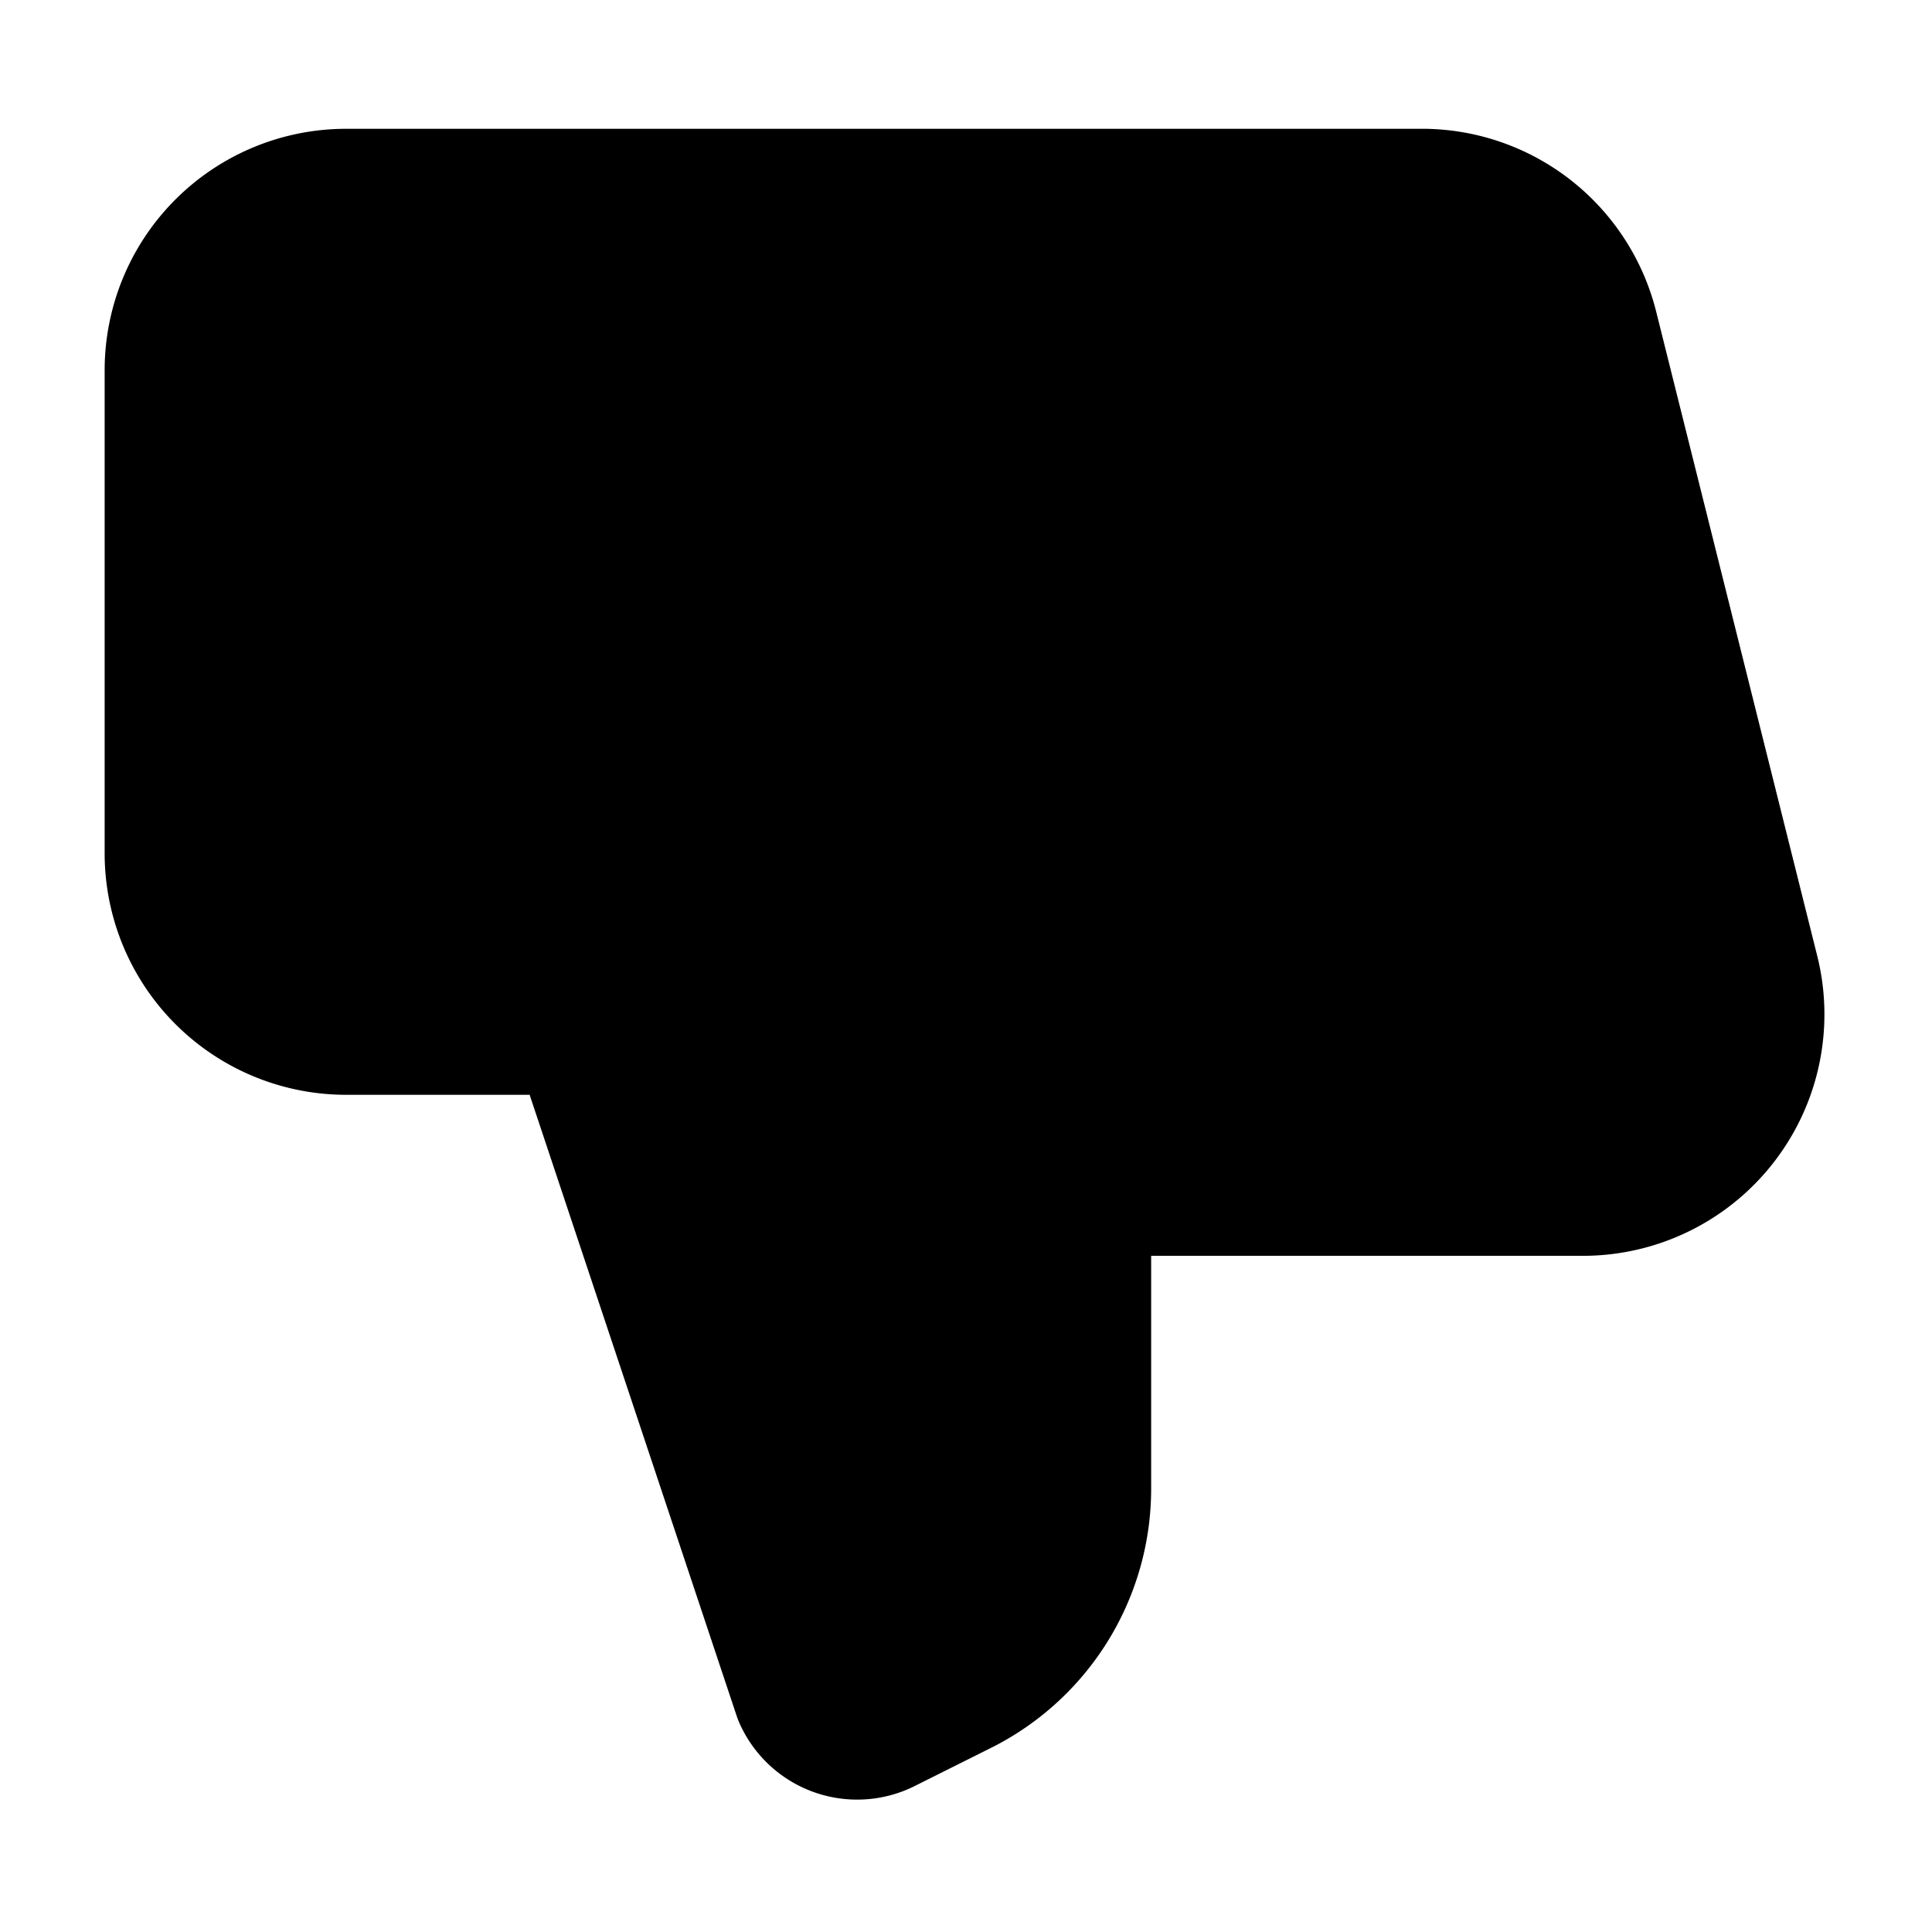 


<svg class="svg-icon" viewBox="0 0 24 24" xmlns="http://www.w3.org/2000/svg">

<g id="Complete">

<g id="thumbs-down">

<path d="M7.3,12.6,10.1,21a.6.6,0,0,0,.8.3l1-.5a2.6,2.6,0,0,0,1.4-2.3V14.6h6.4a2,2,0,0,0,1.9-2.5l-2-8a2,2,0,0,0-1.9-1.5H4.3a2,2,0,0,0-2,2v6a2,2,0,0,0,2,2h3V2.6" fill="currentColor" stroke="#000000" stroke-linecap="round" stroke-linejoin="round" stroke-width="2"/>

</g>

</g>

</svg>